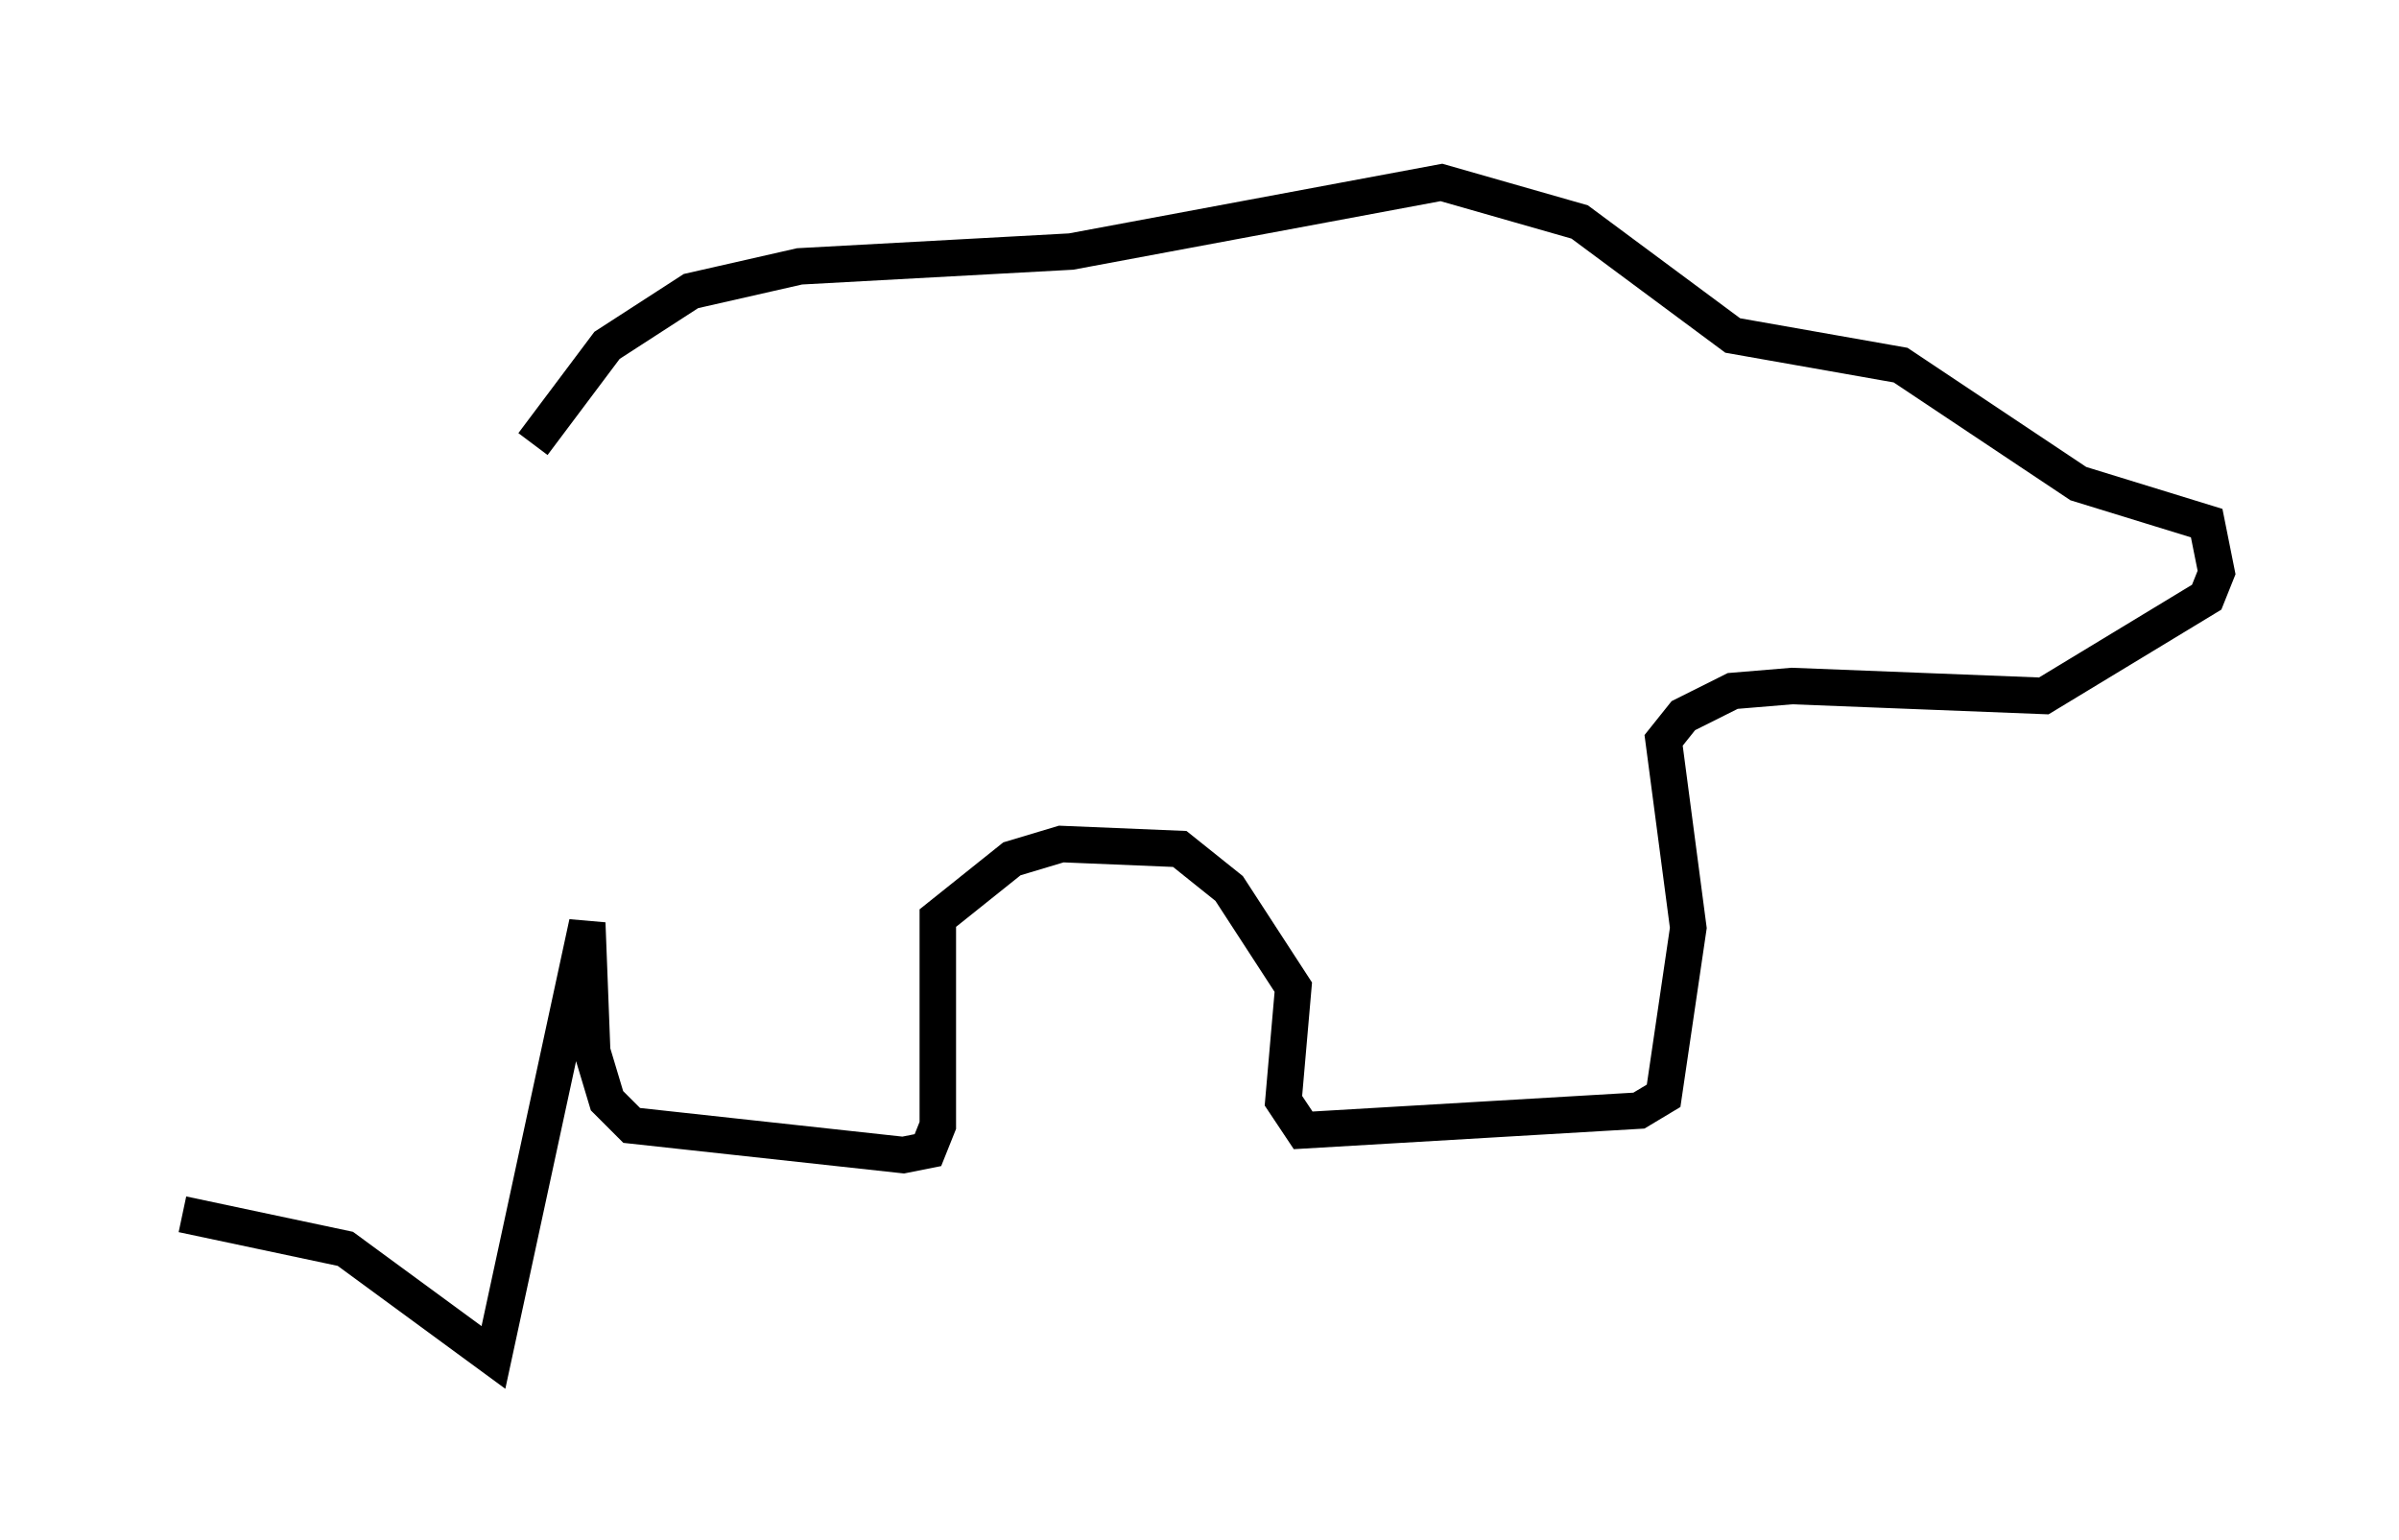 <?xml version="1.0" encoding="utf-8" ?>
<svg baseProfile="full" height="42.205" version="1.1" width="65.75" xmlns="http://www.w3.org/2000/svg" xmlns:ev="http://www.w3.org/2001/xml-events" xmlns:xlink="http://www.w3.org/1999/xlink"><defs /><rect fill="white" height="42.205" width="65.75" x="0" y="0" /><path d="M6.353, 11.766 m8.254, 0.406 l2.03, -2.706 2.3, -1.488 l2.977, -0.677 7.442, -0.406 l10.149, -1.894 3.789, 1.083 l4.195, 3.112 4.601, 0.812 l4.871, 3.248 3.518, 1.083 l0.271, 1.353 -0.271, 0.677 l-4.465, 2.706 -6.901, -0.271 l-1.624, 0.135 -1.353, 0.677 l-0.541, 0.677 0.677, 5.142 l-0.677, 4.601 -0.677, 0.406 l-9.202, 0.541 -0.541, -0.812 l0.271, -3.112 -1.759, -2.706 l-1.353, -1.083 -3.248, -0.135 l-1.353, 0.406 -2.03, 1.624 l0.0, 5.683 -0.271, 0.677 l-0.677, 0.135 -7.442, -0.812 l-0.677, -0.677 -0.406, -1.353 l-0.135, -3.518 -2.571, 11.908 l-4.059, -2.977 -4.465, -0.947 " fill="none" stroke="black" stroke-width="1" /></svg>